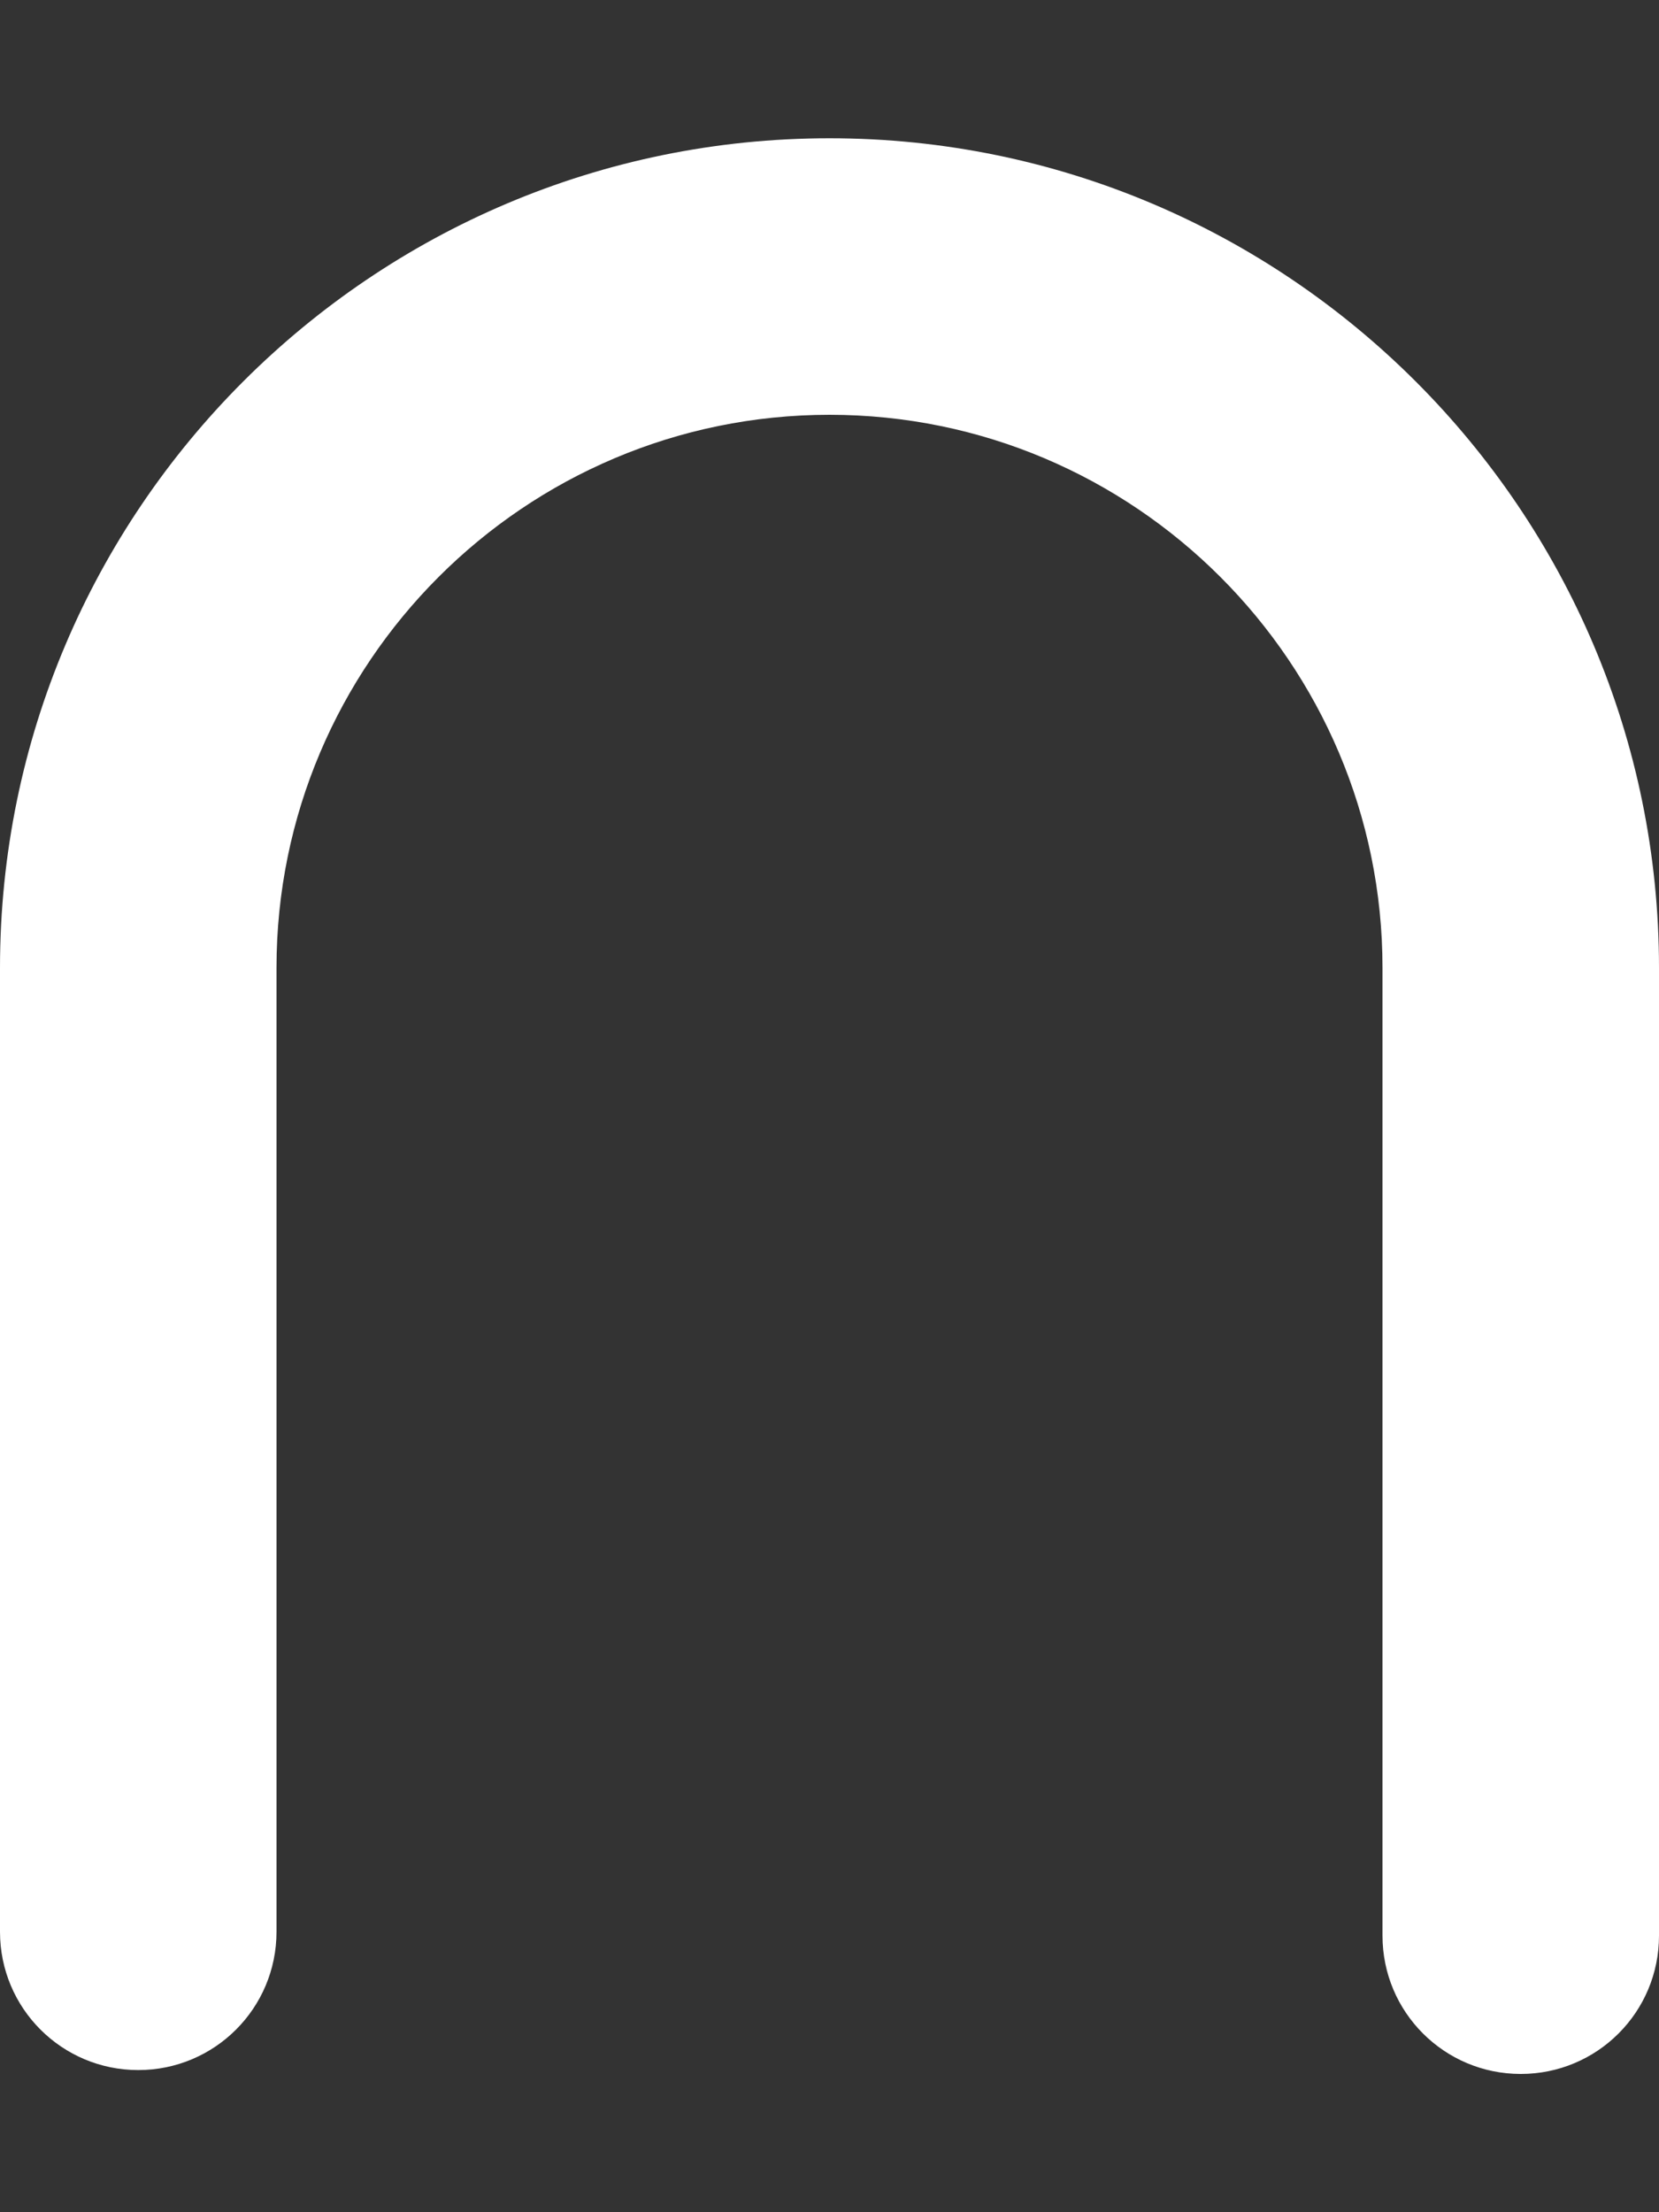 <svg xmlns="http://www.w3.org/2000/svg" viewBox="0 0 384 512"><rect x="0" y="0" width="384" height="512" fill="#333333" stroke="none"/><!--! Font Awesome Pro 6.1.1 by @fontawesome - https://fontawesome.com License - https://fontawesome.com/license (Commercial License) Copyright 2022 Fonticons, Inc. --><path fill="#ffffff" d="M352 480c-17.69 0-32-14.31-32-32V224c0-70.59-57.41-128-128-128s-128 57.41-128 128v223.1c0 17.69-14.31 32-32 32s-32-14.31-32-32V224c0-105.9 86.13-192 192-192s192 86.13 192 192v224C384 465.7 369.7 480 352 480z"/></svg>